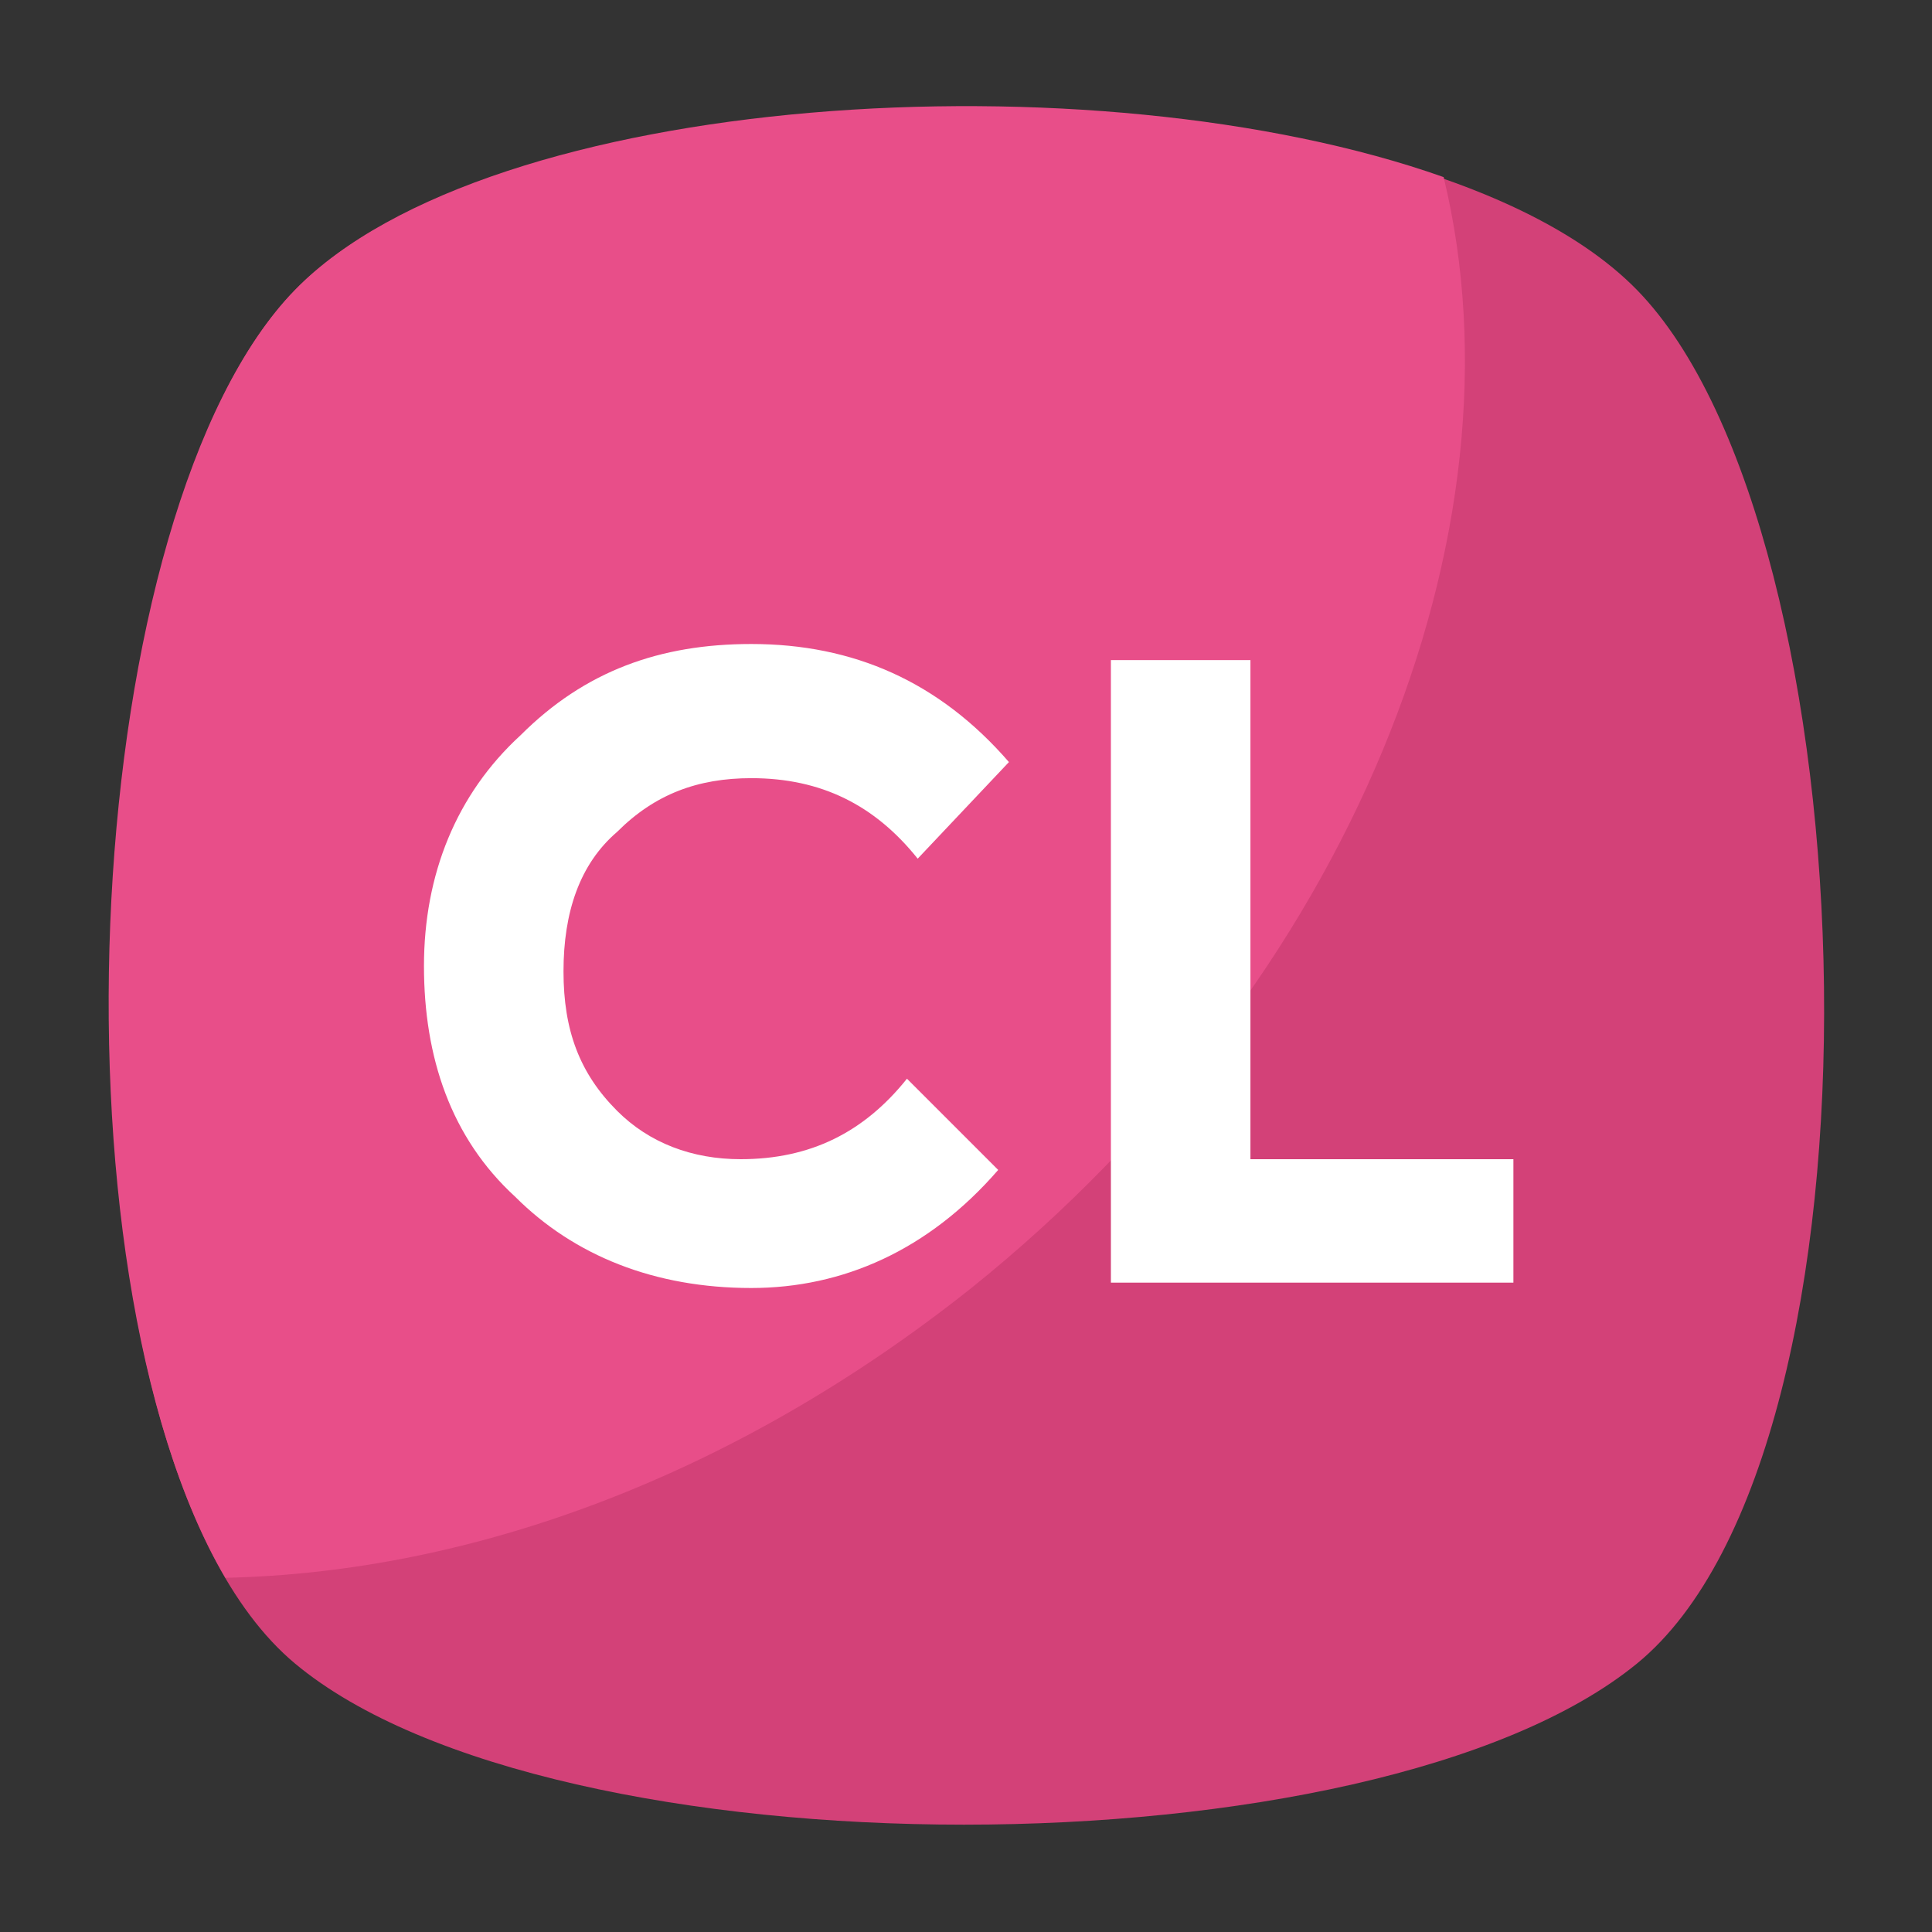 <?xml version="1.0" encoding="utf-8"?>
<!-- Generator: Adobe Illustrator 18.0.0, SVG Export Plug-In . SVG Version: 6.00 Build 0)  -->
<!DOCTYPE svg PUBLIC "-//W3C//DTD SVG 1.1//EN" "http://www.w3.org/Graphics/SVG/1.1/DTD/svg11.dtd">
<svg version="1.1" id="Layer_1" xmlns="http://www.w3.org/2000/svg" xmlns:xlink="http://www.w3.org/1999/xlink" x="0px" y="0px"
	 viewBox="0 0 36 36" enable-background="new 0 0 36 36" xml:space="preserve">
<rect x="0" y="0" width="36" height="36" fill="#333333" stroke="none"/>
<g>
	<g>
		<g>
			<g>
				<g>
					<g>
						<g>
							<path fill="#D34178" d="M30.5,31c-4.9,4-20.2,4-25,0S1.1,9.9,5.5,5.4c4.4-4.5,20.6-4.5,25,0C34.9,9.9,35.4,27,30.5,31z"/>
						</g>
					</g>
				</g>
			</g>
		</g>
		<g>
			<g>
				<g>
					<g>
						<path fill="#E84E89" d="M18.1,24c-4.4,3.5-9.3,5.3-13.9,5.4c-3.4-5.8-2.7-19.9,1.3-24C9.1,1.7,20.4,1,26.9,3.3
							C28.5,9.9,25.2,18.3,18.1,24z"/>
					</g>
				</g>
			</g>
		</g>
	</g>
	<g>
		<g>
			<g>
				<g>
					<g>
						<path fill="#FFFFFF" d="M13.8,21.6c1.3,0,2.3-0.5,3.1-1.5l1.7,1.7C17.3,23.3,15.7,24,14,24c-1.8,0-3.3-0.6-4.4-1.7
							c-1.2-1.1-1.7-2.6-1.7-4.3c0-1.7,0.6-3.2,1.8-4.3c1.2-1.2,2.6-1.7,4.3-1.7c1.9,0,3.5,0.7,4.8,2.2L17.1,16
							c-0.8-1-1.8-1.5-3.1-1.5c-1,0-1.8,0.3-2.5,1c-0.7,0.6-1,1.5-1,2.6c0,1.1,0.3,1.9,1,2.6C12.1,21.3,12.9,21.6,13.8,21.6z"/>
					</g>
				</g>
			</g>
		</g>
		<g>
			<g>
				<g>
					<g>
						<path fill="#FFFFFF" d="M20.7,23.9V12.3h2.6v9.3h4.9v2.3H20.7z"/>
					</g>
				</g>
			</g>
		</g>
	</g>
</g>
</svg>
